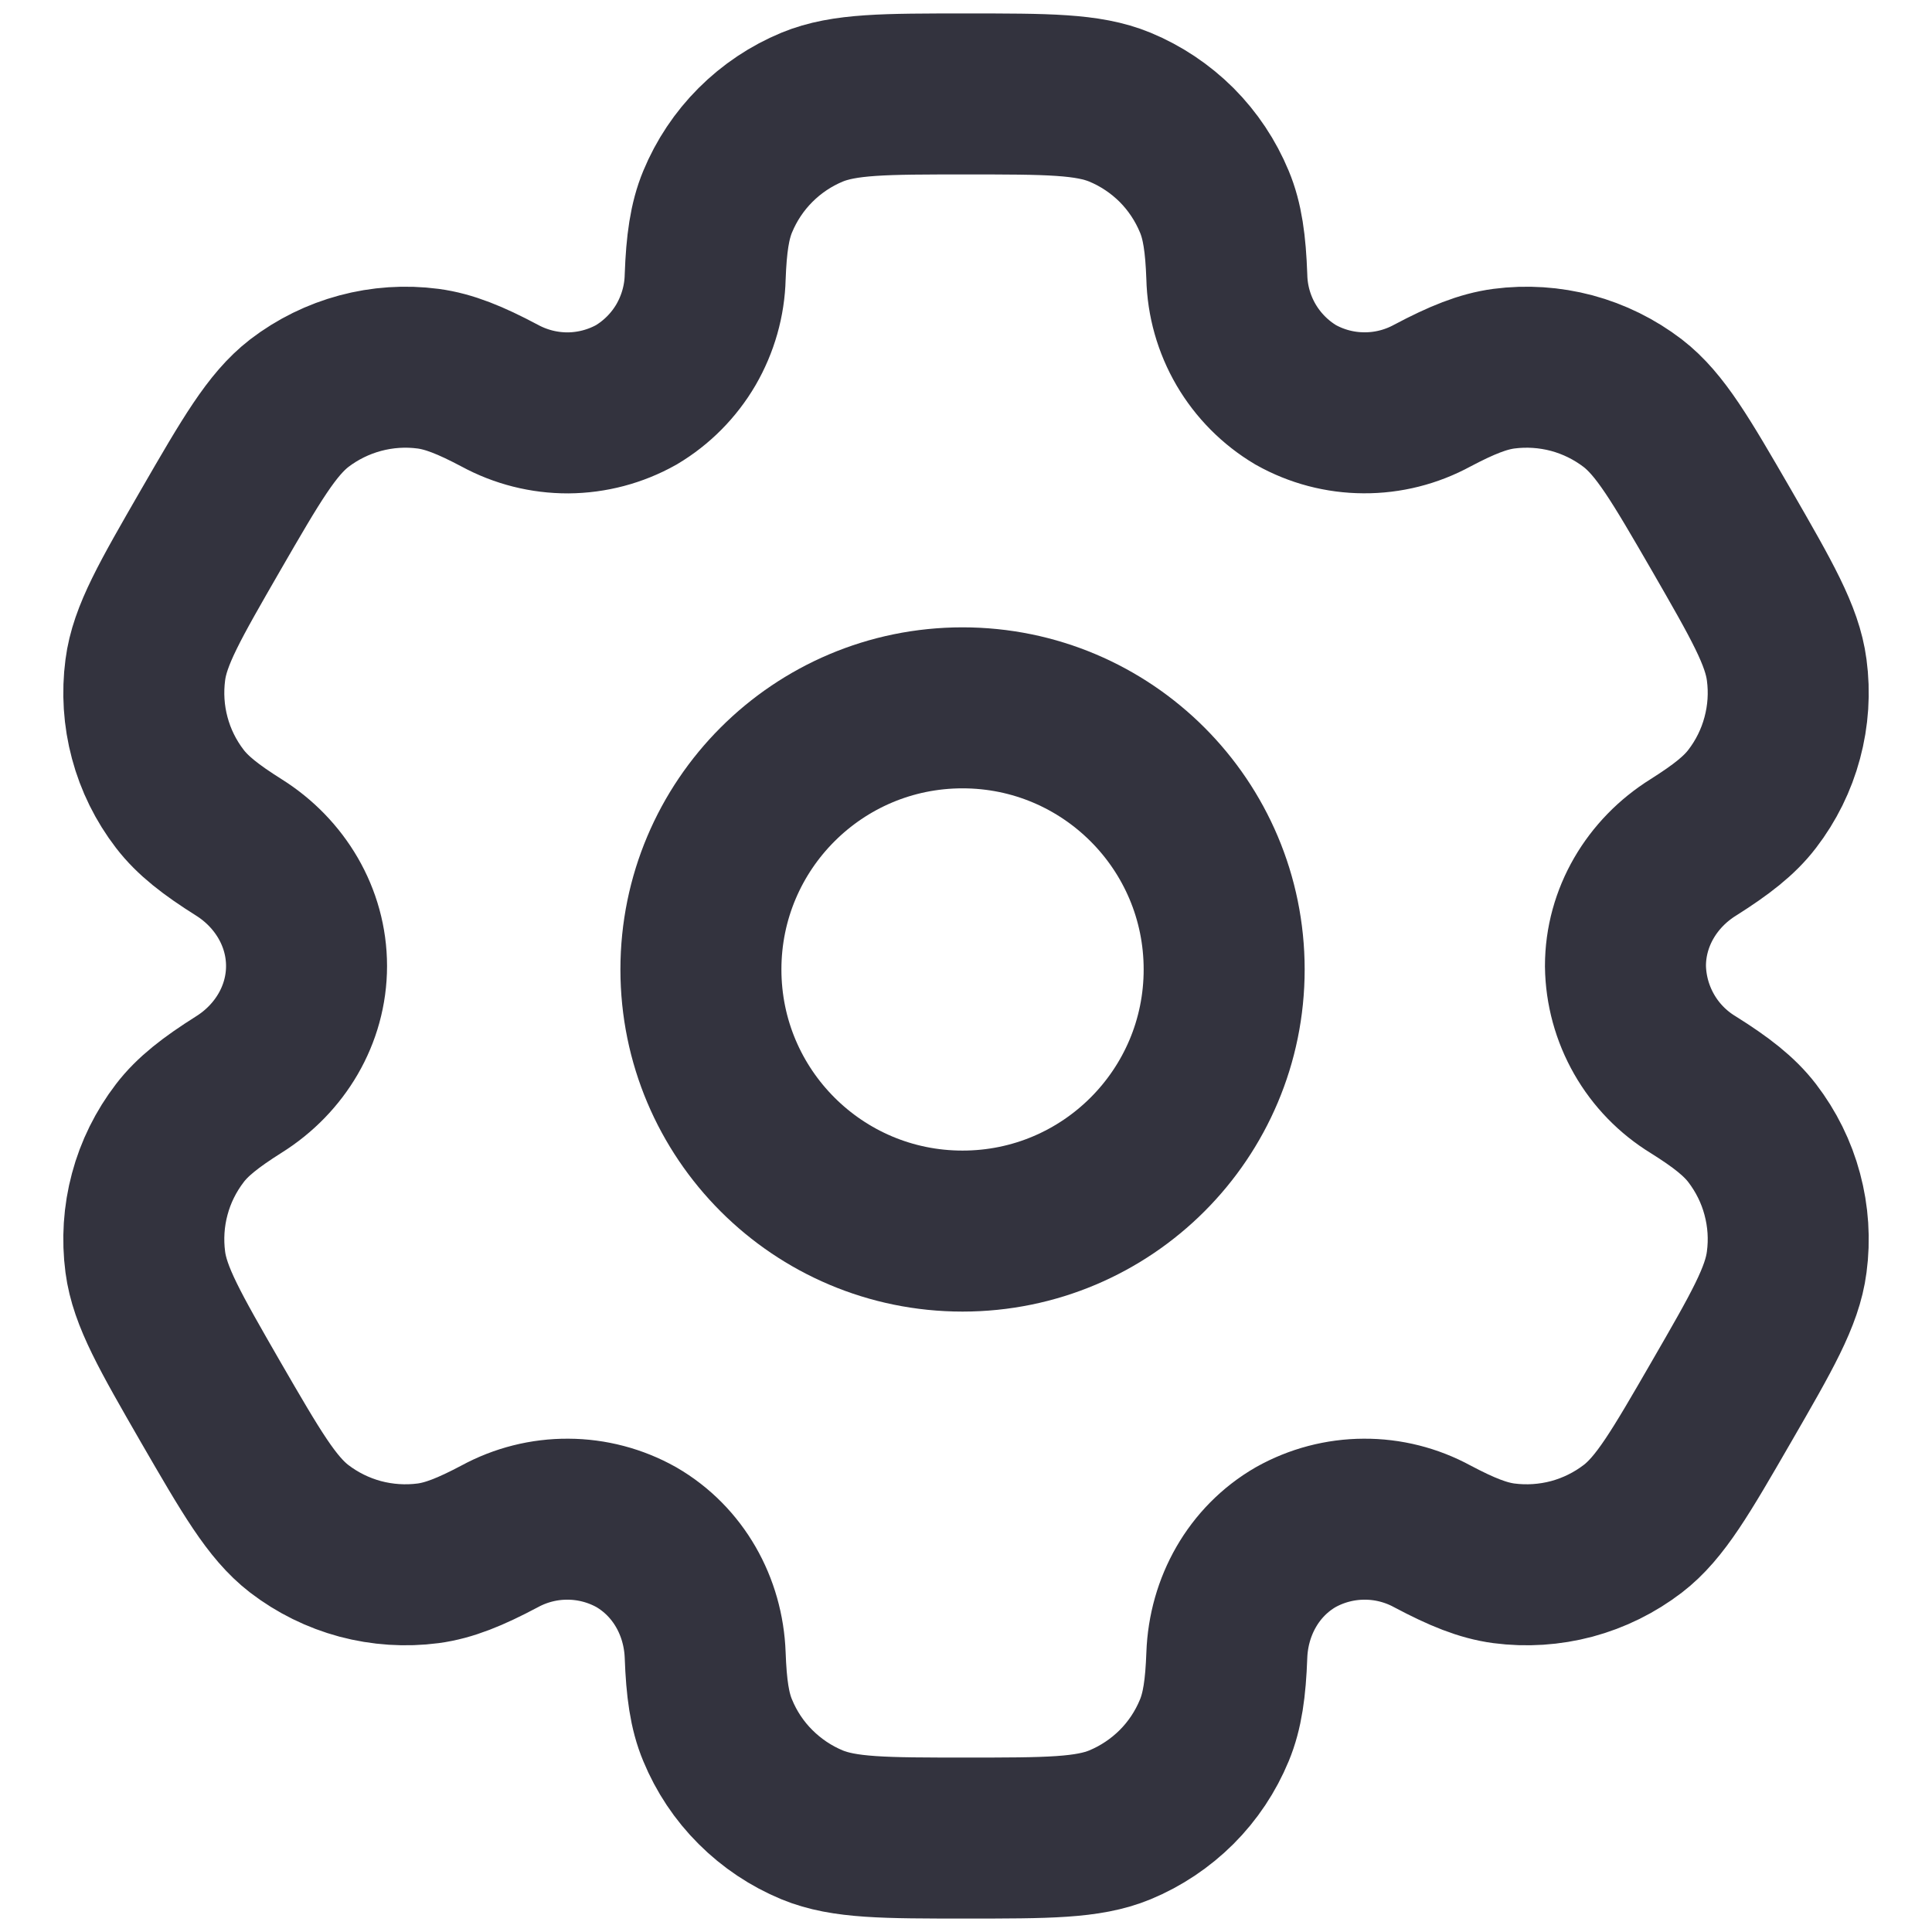 <svg width="24" height="24" viewBox="0 0 24 24" fill="none" xmlns="http://www.w3.org/2000/svg">
<path d="M11.957 15.293C13.752 15.293 15.207 13.838 15.207 12.043C15.207 10.248 13.752 8.793 11.957 8.793C10.162 8.793 8.707 10.248 8.707 12.043C8.707 13.838 10.162 15.293 11.957 15.293Z" stroke="#33333E" stroke-width="2"/>
<path d="M13.912 1.331C13.514 1.167 13.01 1.167 12 1.167C10.99 1.167 10.486 1.167 10.088 1.331C9.825 1.44 9.586 1.6 9.385 1.801C9.183 2.003 9.024 2.242 8.915 2.505C8.815 2.746 8.775 3.029 8.76 3.44C8.753 3.736 8.67 4.026 8.521 4.283C8.371 4.539 8.159 4.753 7.904 4.905C7.645 5.05 7.353 5.127 7.056 5.129C6.759 5.13 6.467 5.056 6.206 4.914C5.842 4.721 5.579 4.615 5.318 4.58C4.749 4.505 4.173 4.66 3.717 5.009C3.377 5.273 3.123 5.709 2.618 6.583C2.114 7.458 1.86 7.894 1.805 8.322C1.768 8.604 1.786 8.891 1.86 9.166C1.933 9.441 2.061 9.699 2.234 9.924C2.394 10.132 2.618 10.307 2.966 10.526C3.478 10.847 3.808 11.396 3.808 12C3.808 12.605 3.478 13.153 2.966 13.473C2.618 13.693 2.393 13.868 2.234 14.076C2.061 14.302 1.933 14.559 1.86 14.834C1.786 15.109 1.768 15.396 1.805 15.678C1.861 16.105 2.114 16.543 2.617 17.417C3.123 18.291 3.376 18.728 3.717 18.991C3.943 19.164 4.2 19.291 4.475 19.365C4.75 19.438 5.037 19.457 5.319 19.42C5.579 19.385 5.842 19.279 6.206 19.086C6.467 18.944 6.759 18.87 7.056 18.872C7.353 18.873 7.645 18.95 7.904 19.095C8.427 19.398 8.738 19.956 8.76 20.561C8.775 20.972 8.814 21.254 8.915 21.495C9.024 21.759 9.183 21.998 9.385 22.199C9.586 22.4 9.825 22.56 10.088 22.669C10.486 22.833 10.99 22.833 12 22.833C13.01 22.833 13.514 22.833 13.912 22.669C14.175 22.56 14.414 22.4 14.616 22.199C14.817 21.998 14.976 21.759 15.085 21.495C15.185 21.254 15.225 20.972 15.24 20.561C15.262 19.956 15.573 19.397 16.096 19.095C16.355 18.95 16.647 18.873 16.944 18.872C17.241 18.87 17.533 18.944 17.794 19.086C18.158 19.279 18.421 19.385 18.681 19.42C18.963 19.457 19.25 19.438 19.525 19.365C19.8 19.291 20.057 19.164 20.283 18.991C20.624 18.729 20.877 18.291 21.382 17.417C21.887 16.543 22.14 16.106 22.195 15.678C22.233 15.396 22.214 15.109 22.14 14.834C22.067 14.559 21.939 14.302 21.766 14.076C21.606 13.868 21.382 13.693 21.034 13.475C20.78 13.32 20.57 13.104 20.423 12.846C20.276 12.588 20.196 12.297 20.192 12C20.192 11.396 20.521 10.847 21.034 10.527C21.382 10.307 21.607 10.132 21.766 9.924C21.939 9.699 22.067 9.441 22.14 9.166C22.214 8.891 22.233 8.604 22.195 8.322C22.139 7.895 21.887 7.458 21.383 6.583C20.877 5.709 20.624 5.273 20.283 5.009C20.057 4.836 19.8 4.709 19.525 4.635C19.25 4.562 18.963 4.543 18.681 4.58C18.421 4.615 18.158 4.721 17.793 4.914C17.532 5.056 17.24 5.13 16.943 5.128C16.646 5.127 16.355 5.05 16.096 4.905C15.841 4.753 15.629 4.539 15.479 4.283C15.329 4.026 15.247 3.736 15.24 3.44C15.225 3.028 15.186 2.746 15.085 2.505C14.976 2.242 14.817 2.003 14.616 1.801C14.414 1.6 14.175 1.44 13.912 1.331Z" stroke="#33333E" stroke-width="2"/>
</svg>
